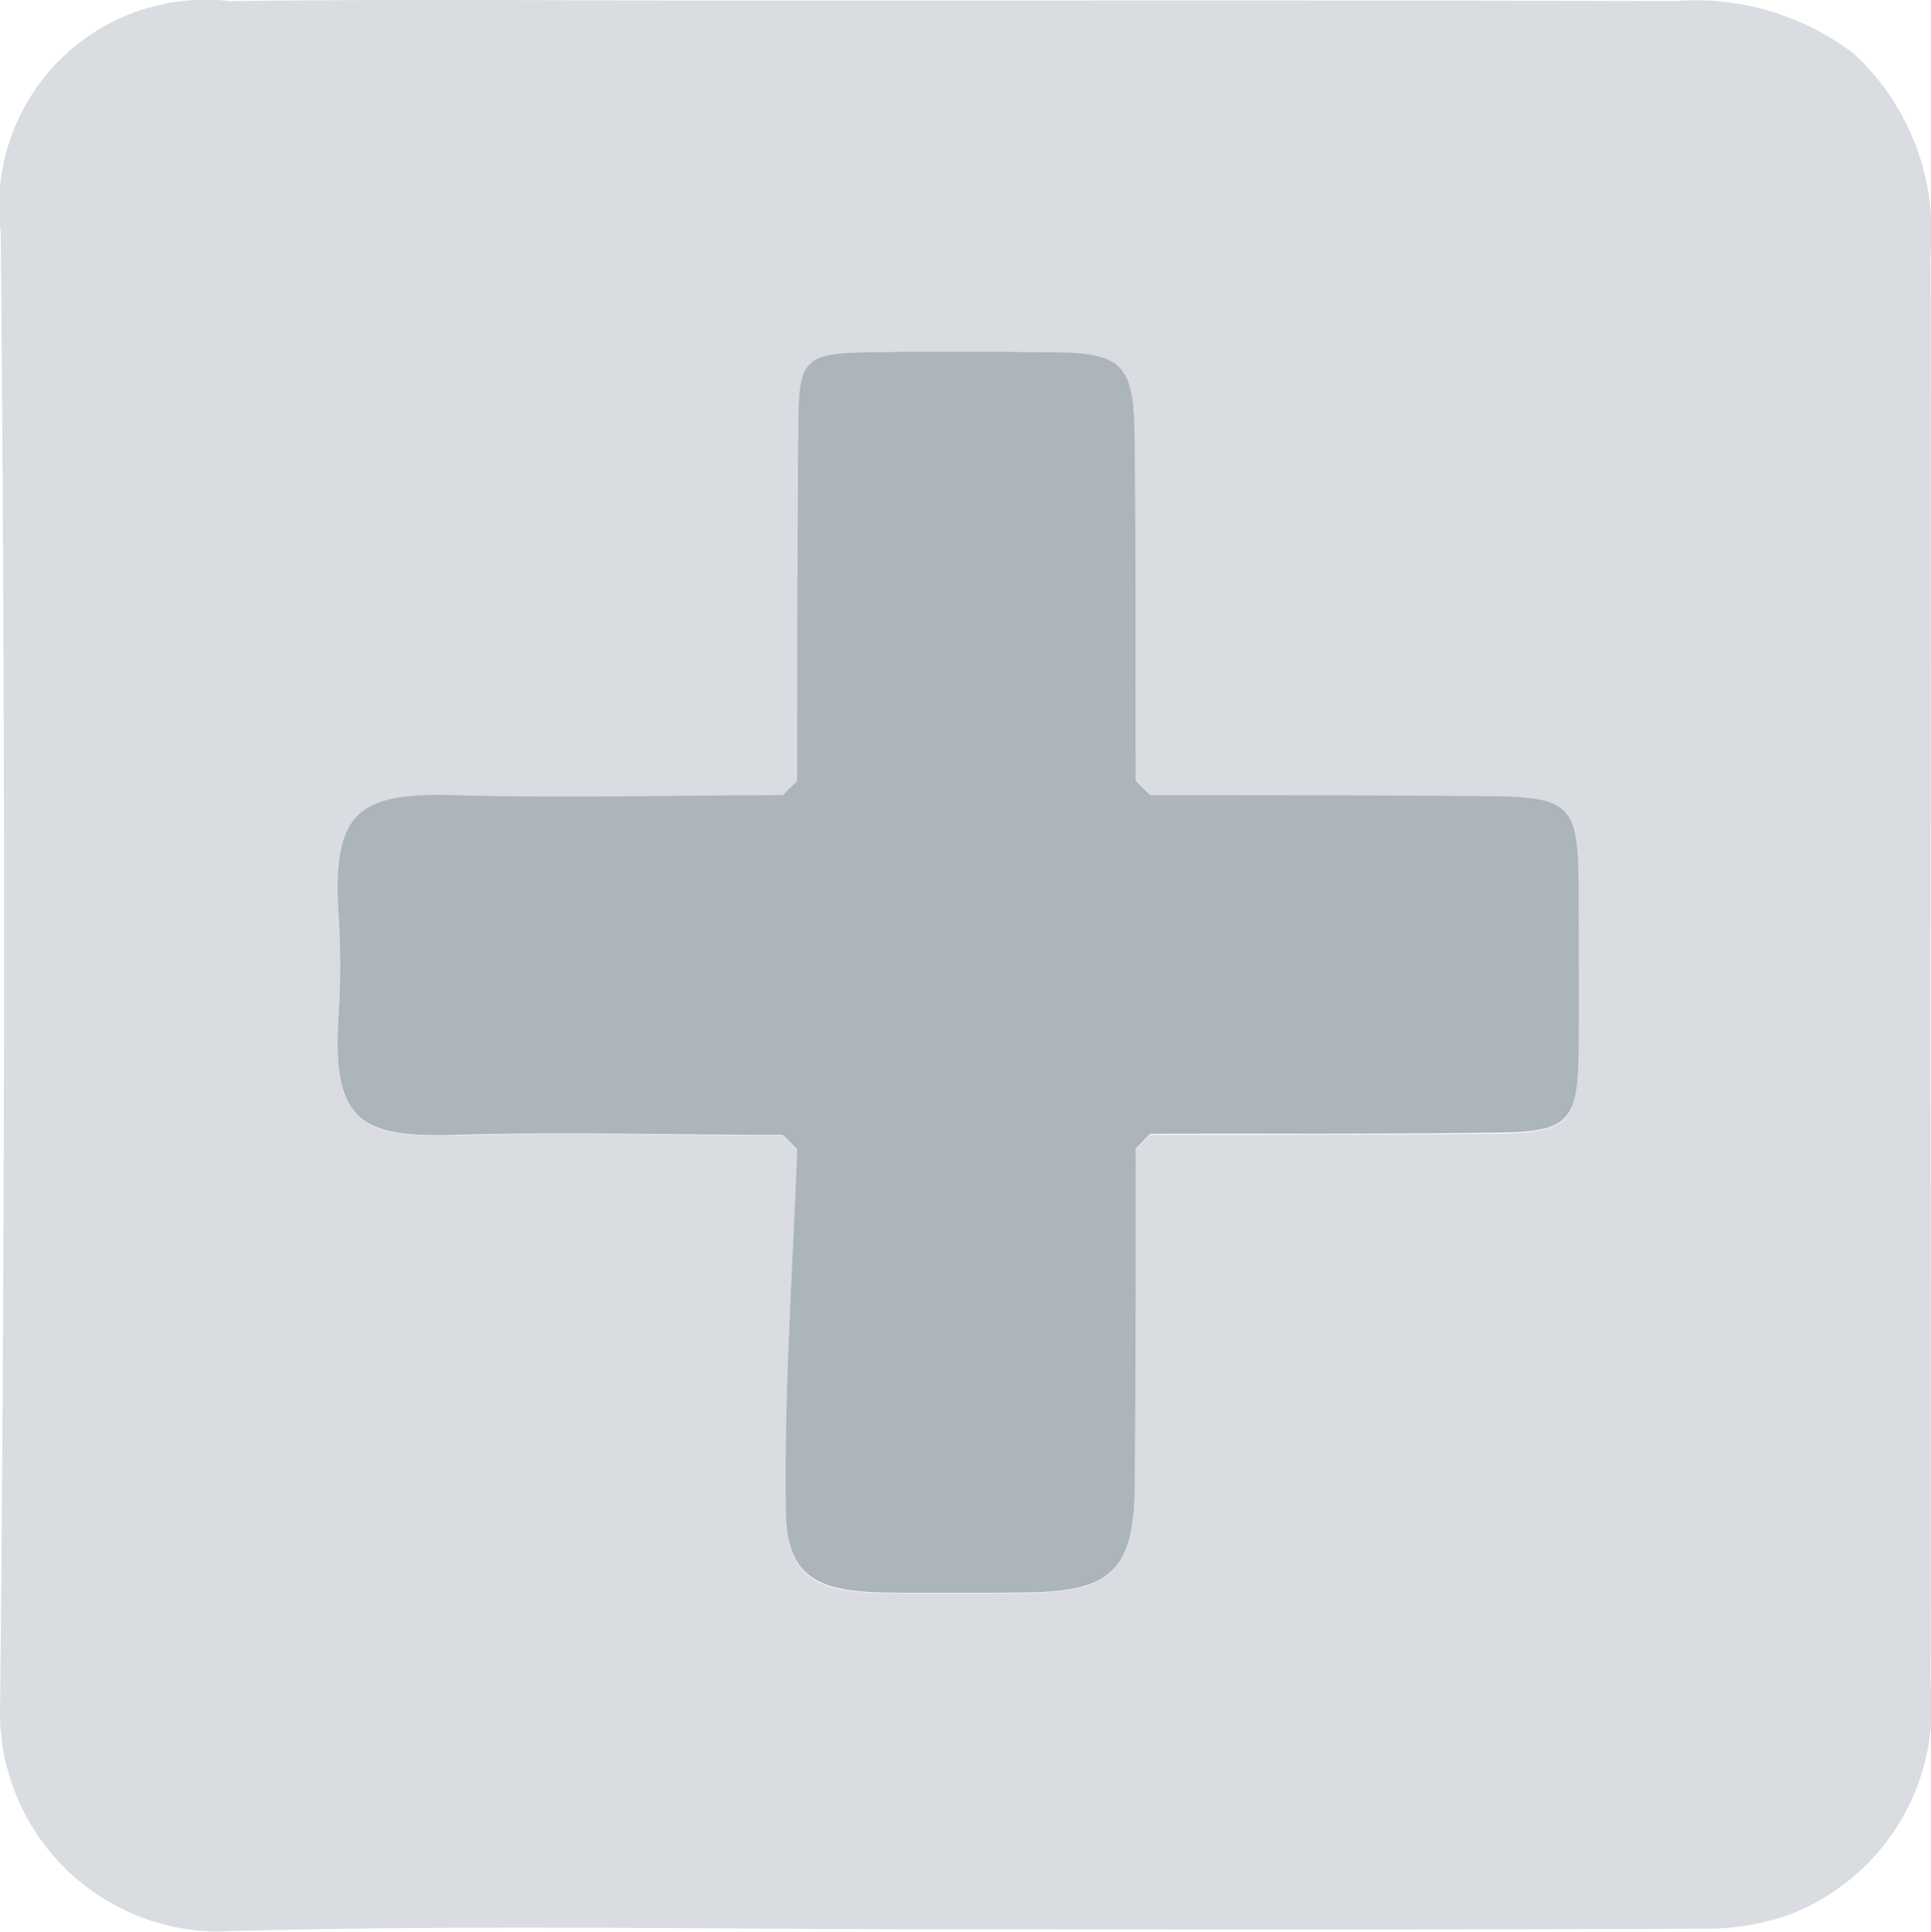<svg xmlns="http://www.w3.org/2000/svg" width="19.323" height="19.327" viewBox="0 0 19.323 19.327">
  <g id="Group_100" data-name="Group 100" transform="translate(-1137.715 -1099.355)">
    <path id="Path_70" data-name="Path 70" d="M1147.233,1118.659c-2.451,0-4.9-.05-7.351.022a2.193,2.193,0,0,1-2.167-2.148q.077-7.426.007-14.856a2.066,2.066,0,0,1,2.288-2.311c1.71-.021,3.42-.005,5.131-.005,3.114,0,6.228-.005,9.342.005a2.615,2.615,0,0,1,1.783.526,2.418,2.418,0,0,1,.767,1.99c.006,2.6,0,5.208,0,7.811,0,2.17.008,4.34,0,6.509a2.223,2.223,0,0,1-1.405,2.308,2.538,2.538,0,0,1-.889.143C1152.236,1118.664,1149.734,1118.659,1147.233,1118.659Zm-1.541-11.485-.143.142c-1.1,0-2.194.033-3.29,0-.956-.029-1.222.157-1.156,1.2a7.869,7.869,0,0,1,0,1c-.066,1.04.2,1.226,1.156,1.2,1.1-.033,2.194,0,3.29,0l.143.142c-.044,1.212-.133,2.425-.113,3.636.011.628.294.792.963.8.483.009.966.006,1.449,0,.853-.009,1.074-.229,1.08-1.086.008-1.119.007-2.237.009-3.356l.143-.142c1.166,0,2.333,0,3.5-.013.687-.01.782-.122.788-.806.006-.558,0-1.117,0-1.675,0-.782-.087-.876-.865-.884-1.141-.012-2.283-.008-3.424-.011l-.143-.142c0-1.146,0-2.291-.011-3.436-.007-.739-.12-.847-.825-.853-.611-.005-1.222-.008-1.832,0-.641.01-.7.066-.709.7C1145.691,1104.781,1145.695,1105.977,1145.692,1107.174Z" fill="#d9dce1"/>
    <path id="Path_71" data-name="Path 71" d="M1149.08,1110.847c0,1.119,0,2.237-.009,3.356-.006.857-.227,1.077-1.08,1.086-.483.005-.966.008-1.449,0-.669-.013-.952-.177-.963-.8-.02-1.211.069-2.424.113-3.636l-.143-.142c-1.1,0-2.194-.033-3.29,0-.957.029-1.222-.157-1.156-1.2a7.869,7.869,0,0,0,0-1c-.066-1.04.2-1.226,1.156-1.2,1.1.033,2.194,0,3.29,0l.143-.142c0-1.2,0-2.393.011-3.589.006-.633.068-.689.709-.7.61-.009,1.221-.006,1.832,0,.7.006.818.114.825.853.013,1.145.009,2.29.011,3.436l.143.142c1.141,0,2.283,0,3.424.011.778.008.861.1.865.884,0,.558.005,1.117,0,1.675-.006.684-.1.8-.788.806-1.167.017-2.334.01-3.5.013Z" fill="#acb4bc"/>
    <path id="Path_72" data-name="Path 72" d="M1145.692,1107.174l-.143.142Z" fill="#d5d9dd"/>
    <path id="Path_73" data-name="Path 73" d="M1149.223,1107.316l-.143-.142Z" fill="#d5d9dd"/>
    <path id="Path_74" data-name="Path 74" d="M1145.549,1110.7l.143.142Z" fill="#d5d9dd"/>
    <path id="Path_75" data-name="Path 75" d="M1149.08,1110.847l.143-.142Z" fill="#d5d9dd"/>
  </g>
</svg>
